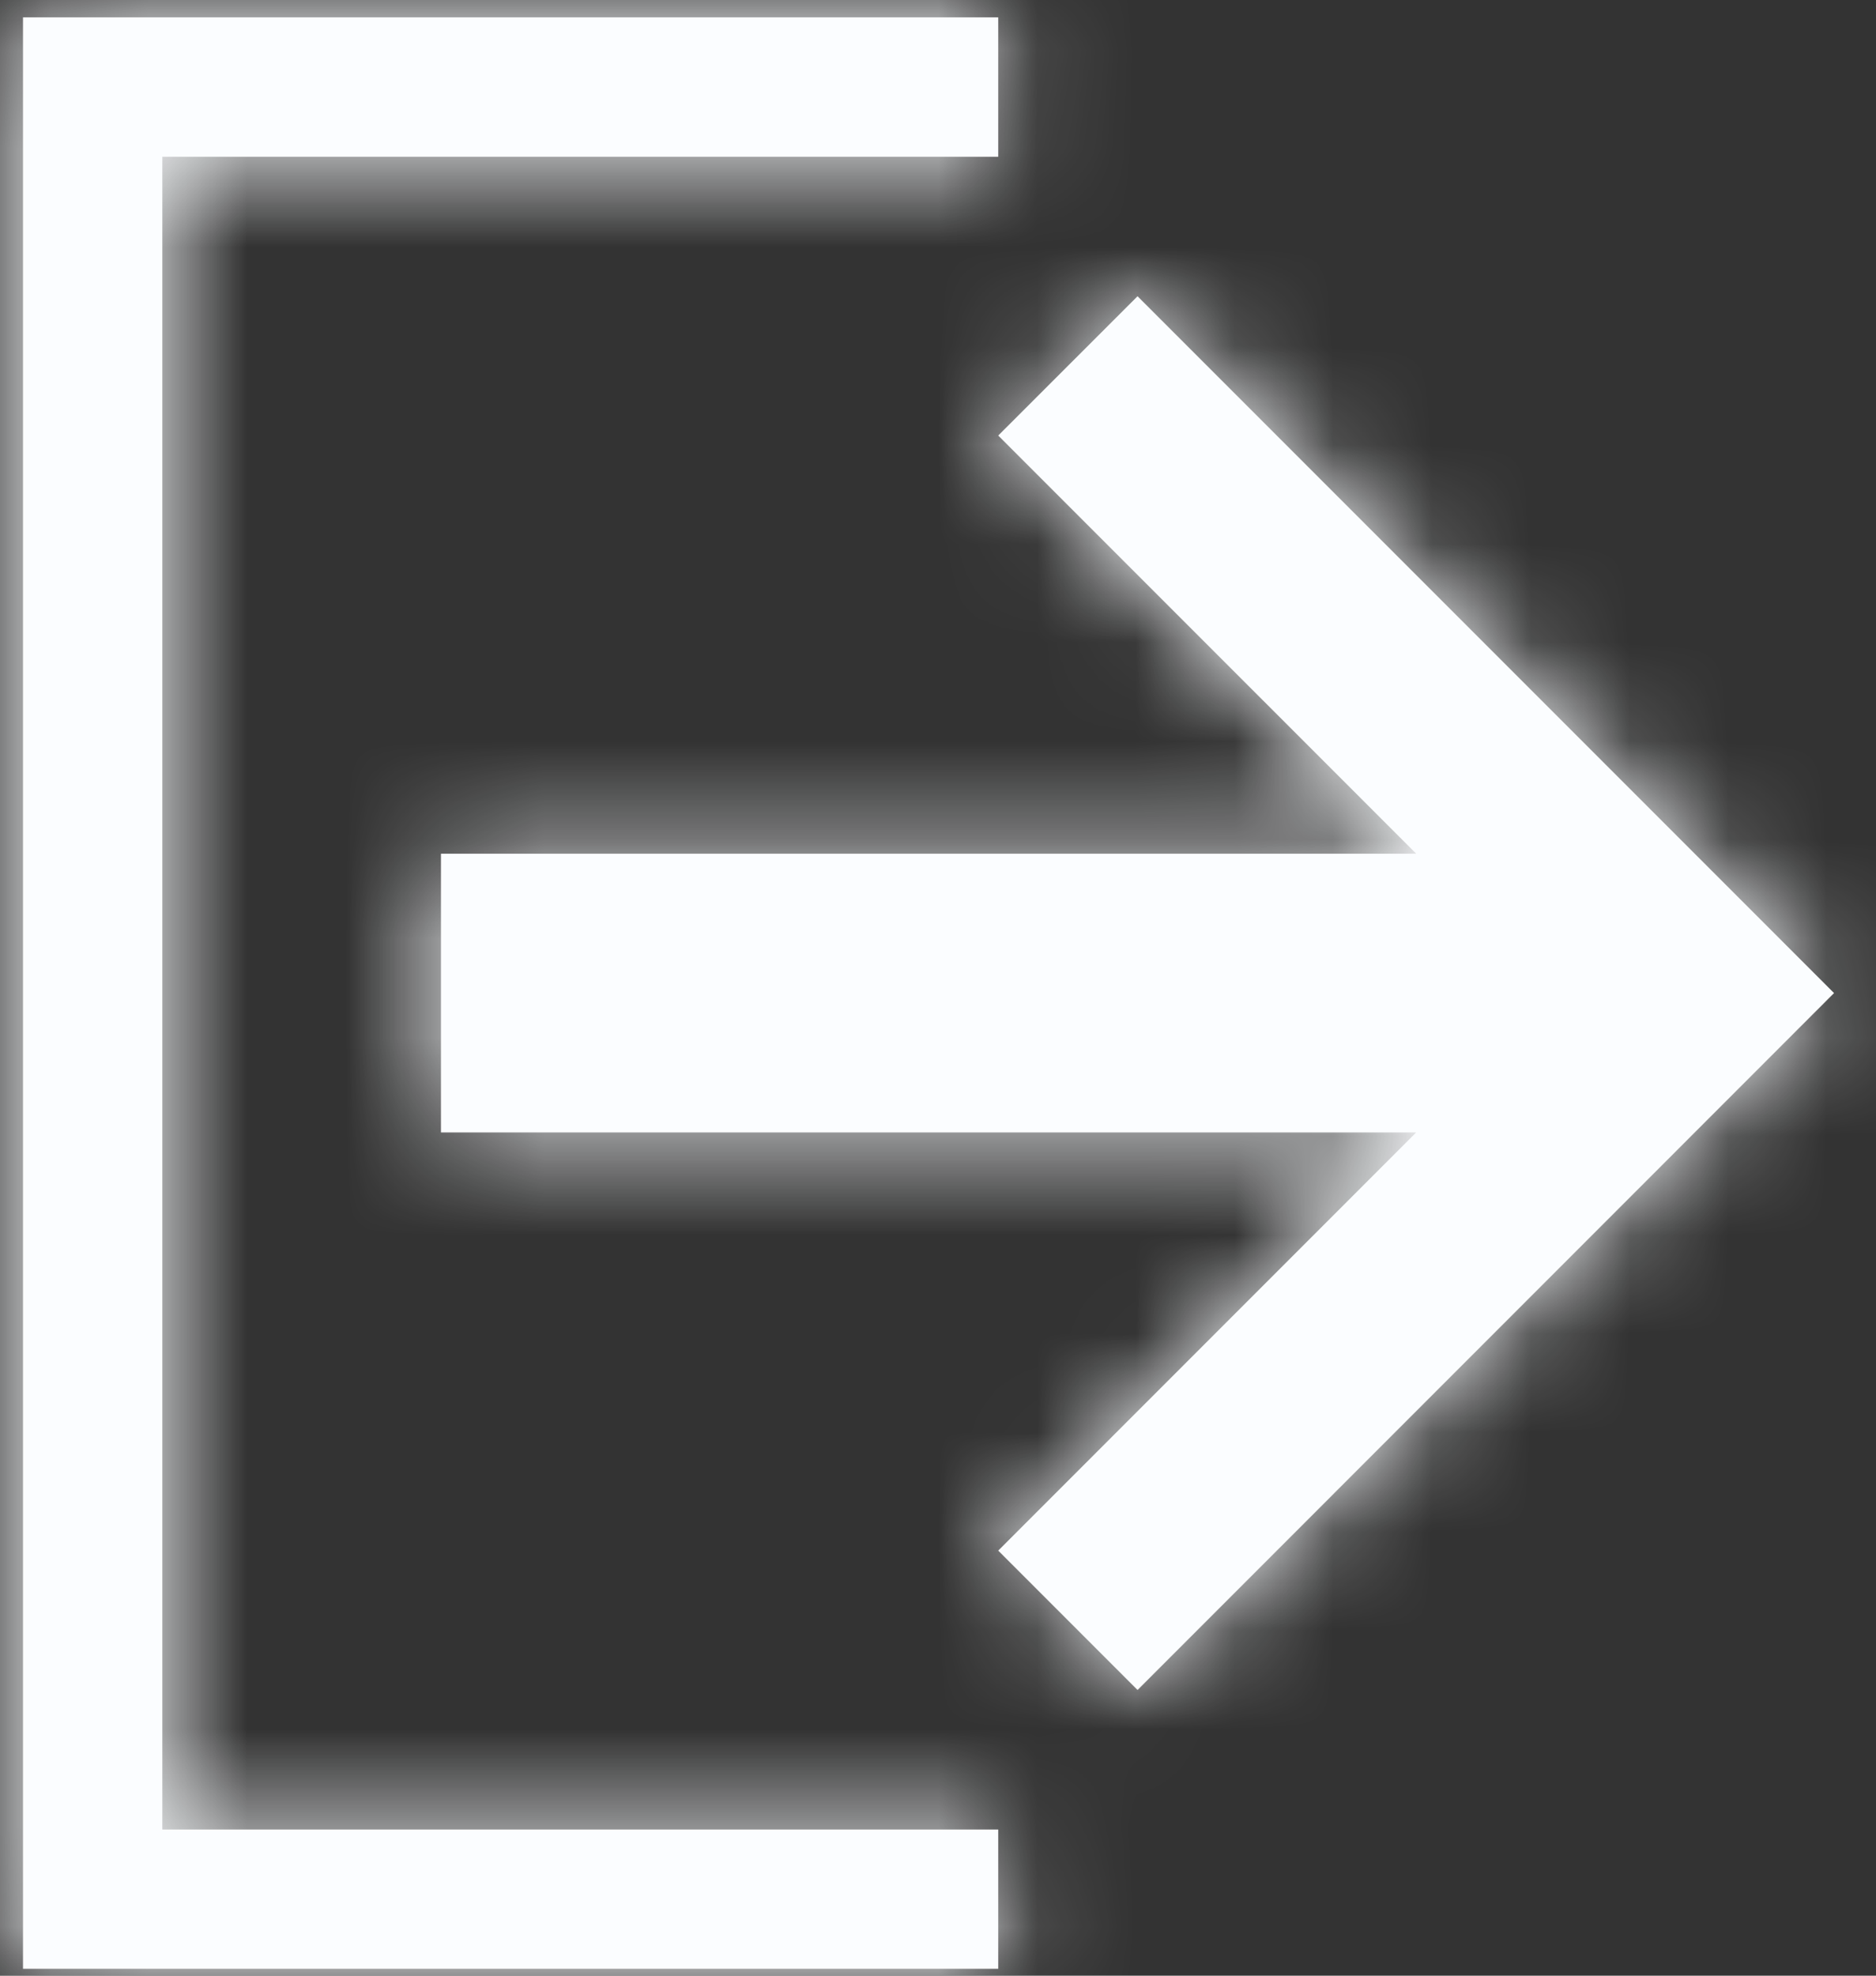 <svg xmlns="http://www.w3.org/2000/svg" xmlns:xlink="http://www.w3.org/1999/xlink" width="19" height="20" viewBox="0 0 19 20">
    <rect x="0" y="0" width="19" height="20" fill="#333333" stroke="none"/>
    <defs>
        <path id="4an52r2l0a" d="M10.11.176v1.411H1.644V18.52h8.466v1.41H.233V.176h9.877zm1.41 2.822l7.055 7.055-7.054 7.055-1.411-1.411 4.233-4.233H4.466V8.642h9.877L10.11 4.409 11.52 3z"/>
    </defs>
    <g fill="none" fill-rule="evenodd">
        <g>
            <g transform="translate(-1403 -22) translate(1403 22)">
                <mask id="88alykbbmb" fill="#fff">
                    <use xlink:href="#4an52r2l0a"/>
                </mask>
                <use fill="#FBFDFF" fill-rule="nonzero" xlink:href="#4an52r2l0a"/>
                <g mask="url(#88alykbbmb)">
                    <g>
                        <path fill="#FBFDFF" d="M0 0H100V100H0z" transform="translate(-40 -40)"/>
                    </g>
                </g>
            </g>
        </g>
    </g>
</svg>
